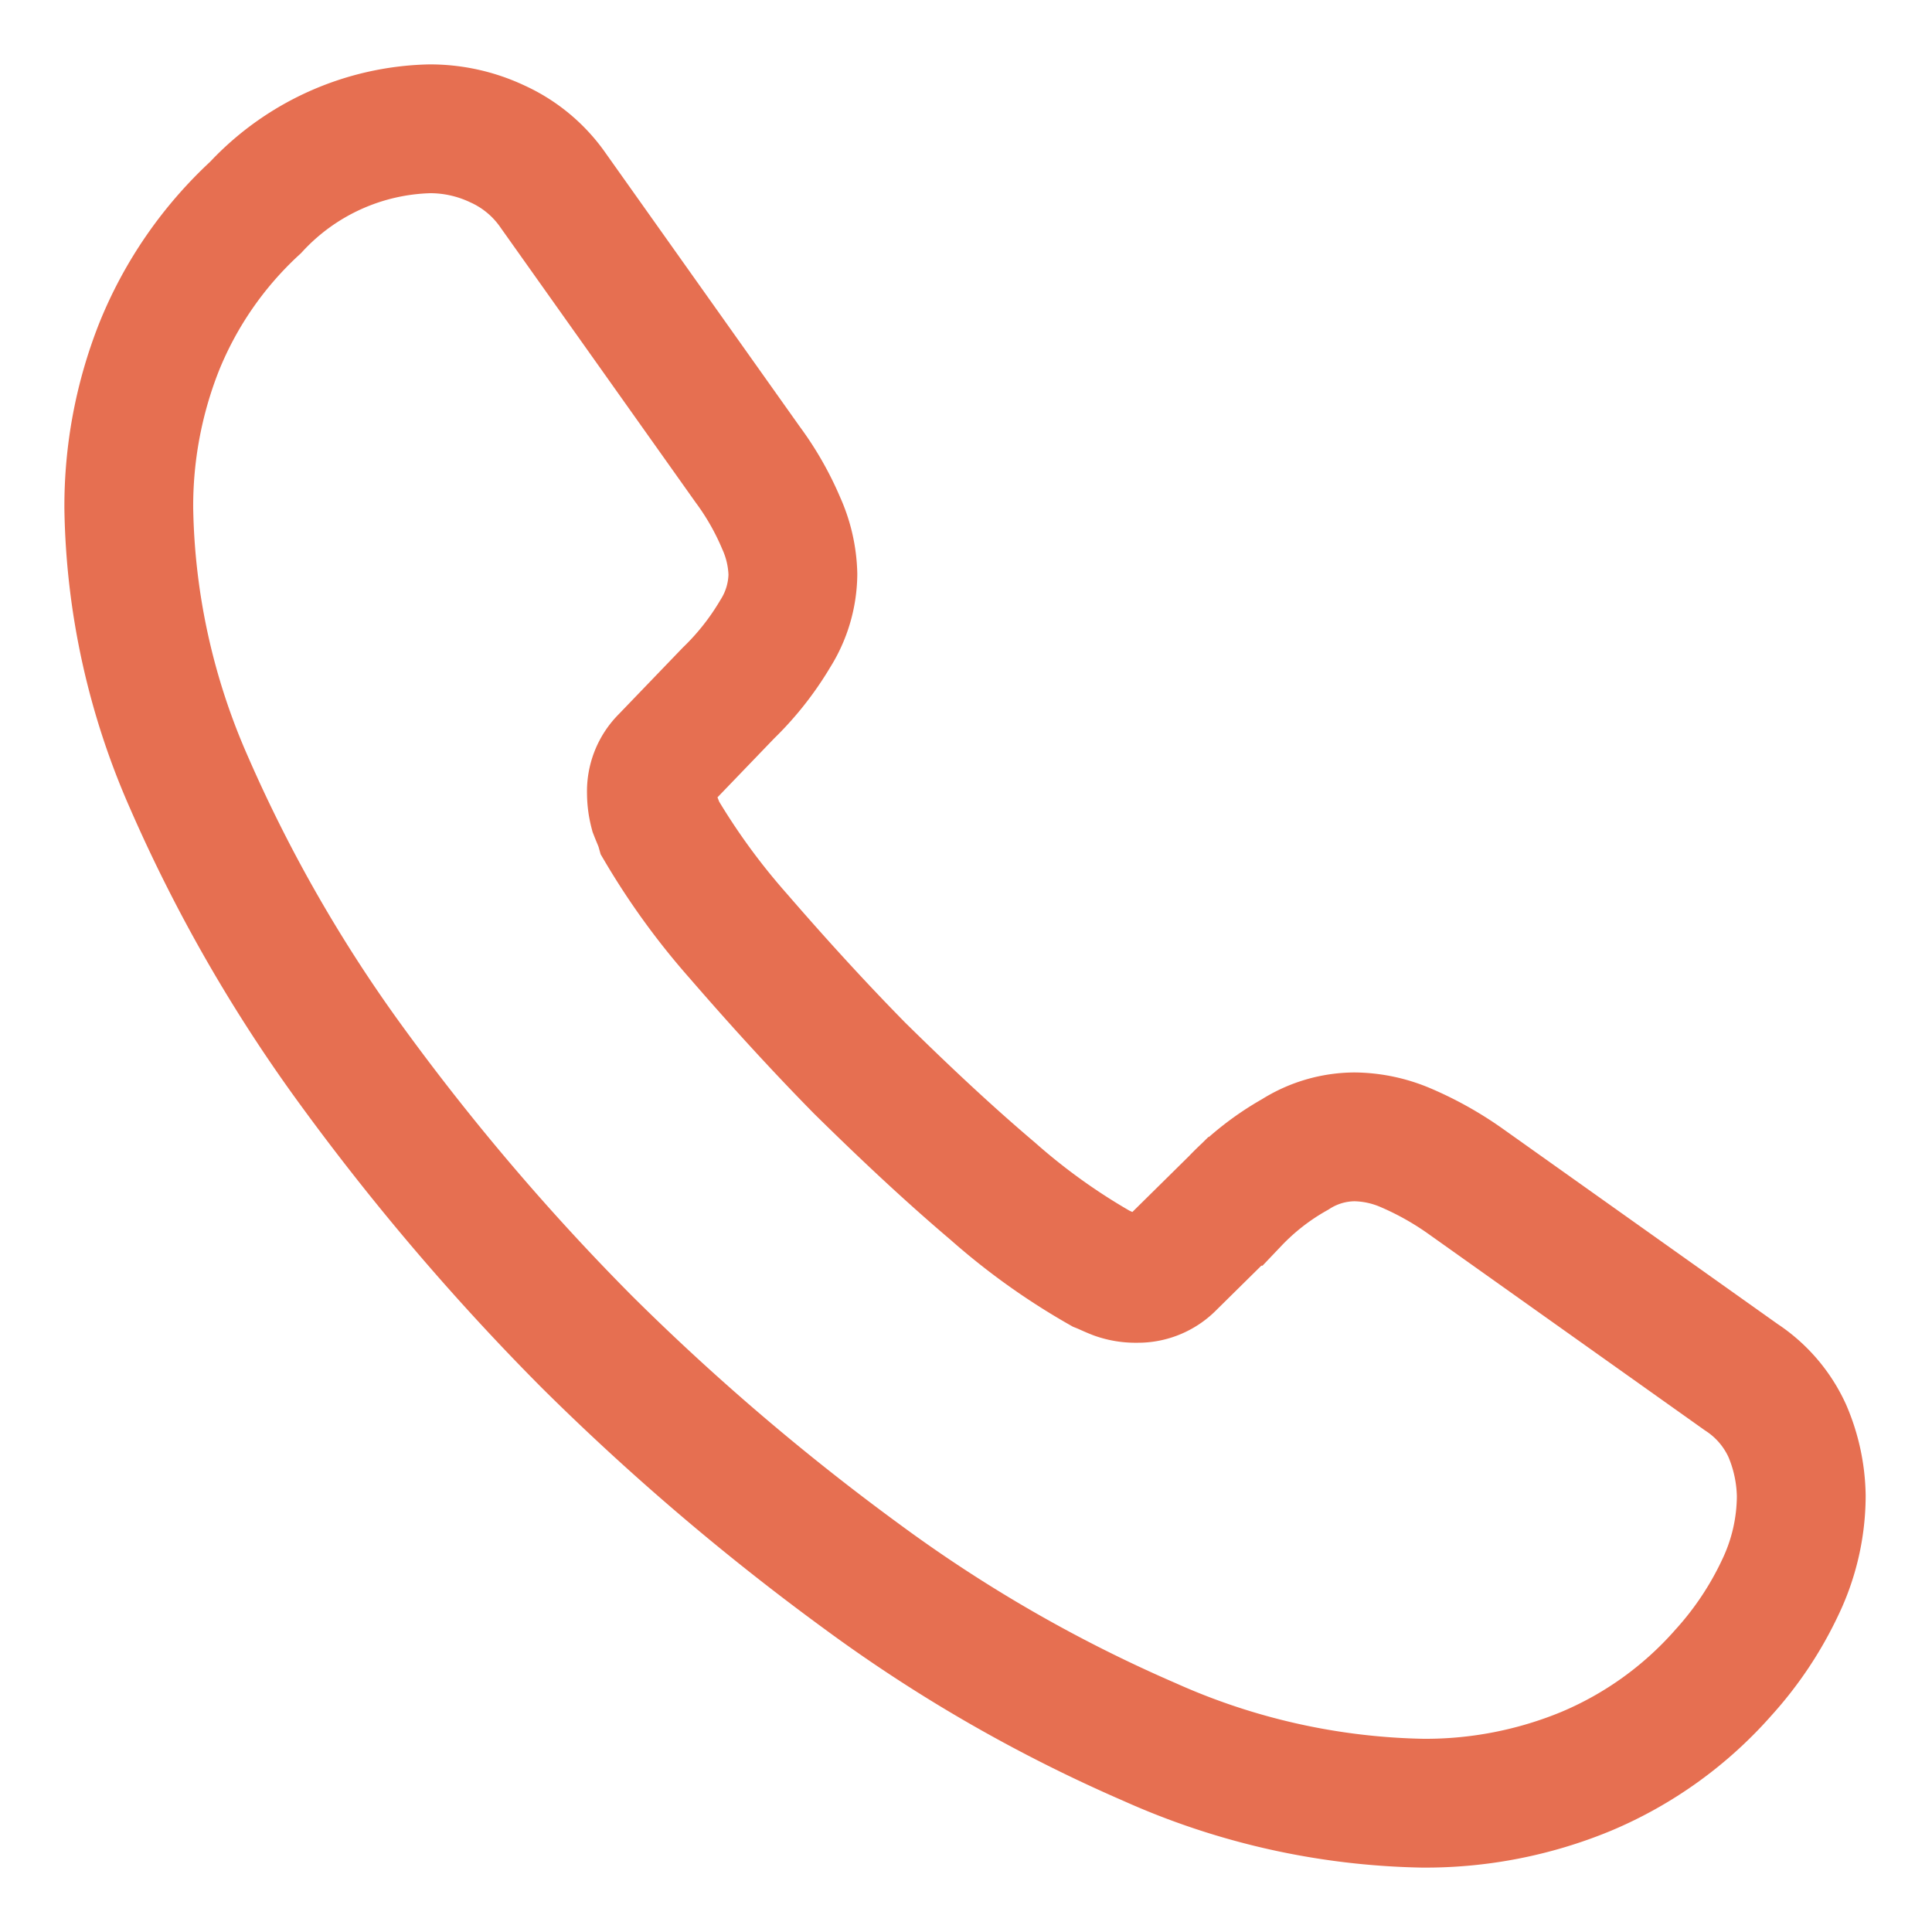 <svg id="call" xmlns="http://www.w3.org/2000/svg" width="30" height="30" viewBox="0 0 30 30">
  <g id="call-2" data-name="call" transform="translate(2 2)">
    <path id="Vector" d="M25.97,21.229a3.308,3.308,0,0,1-.325,1.417,5.364,5.364,0,0,1-.884,1.326,5.863,5.863,0,0,1-2.133,1.534A6.532,6.532,0,0,1,20.092,26a10.841,10.841,0,0,1-4.239-.949,22.844,22.844,0,0,1-4.474-2.574,37.385,37.385,0,0,1-4.265-3.64,36.941,36.941,0,0,1-3.628-4.251A23.174,23.174,0,0,1,.936,10.153,10.946,10.946,0,0,1,0,5.9,6.723,6.723,0,0,1,.468,3.393a5.983,5.983,0,0,1,1.5-2.171A3.811,3.811,0,0,1,4.669,0,2.445,2.445,0,0,1,5.722.234a2.12,2.12,0,0,1,.871.728L9.61,5.213a4.449,4.449,0,0,1,.52.91,2.054,2.054,0,0,1,.182.793,1.764,1.764,0,0,1-.273.923,4.422,4.422,0,0,1-.728.923L8.323,9.789a.7.7,0,0,0-.208.52,1.18,1.18,0,0,0,.039.3c.039.1.078.182.1.26a10.788,10.788,0,0,0,1.209,1.664c.585.676,1.209,1.365,1.886,2.054.7.689,1.378,1.326,2.068,1.911a9.981,9.981,0,0,0,1.678,1.2c.065.026.143.065.234.1a.9.9,0,0,0,.325.052.716.716,0,0,0,.533-.221l.988-.975a3.99,3.99,0,0,1,.936-.728,1.732,1.732,0,0,1,.923-.273,2.076,2.076,0,0,1,.793.169,5.03,5.03,0,0,1,.91.507l4.3,3.055a1.972,1.972,0,0,1,.715.832A2.666,2.666,0,0,1,25.97,21.229Z" fill="none" stroke="#e66f51" stroke-width="2"/>
  </g>
  <path id="Vector-2" data-name="Vector" d="M0,0H30V30H0Z" fill="none" opacity="0"/>
</svg>

